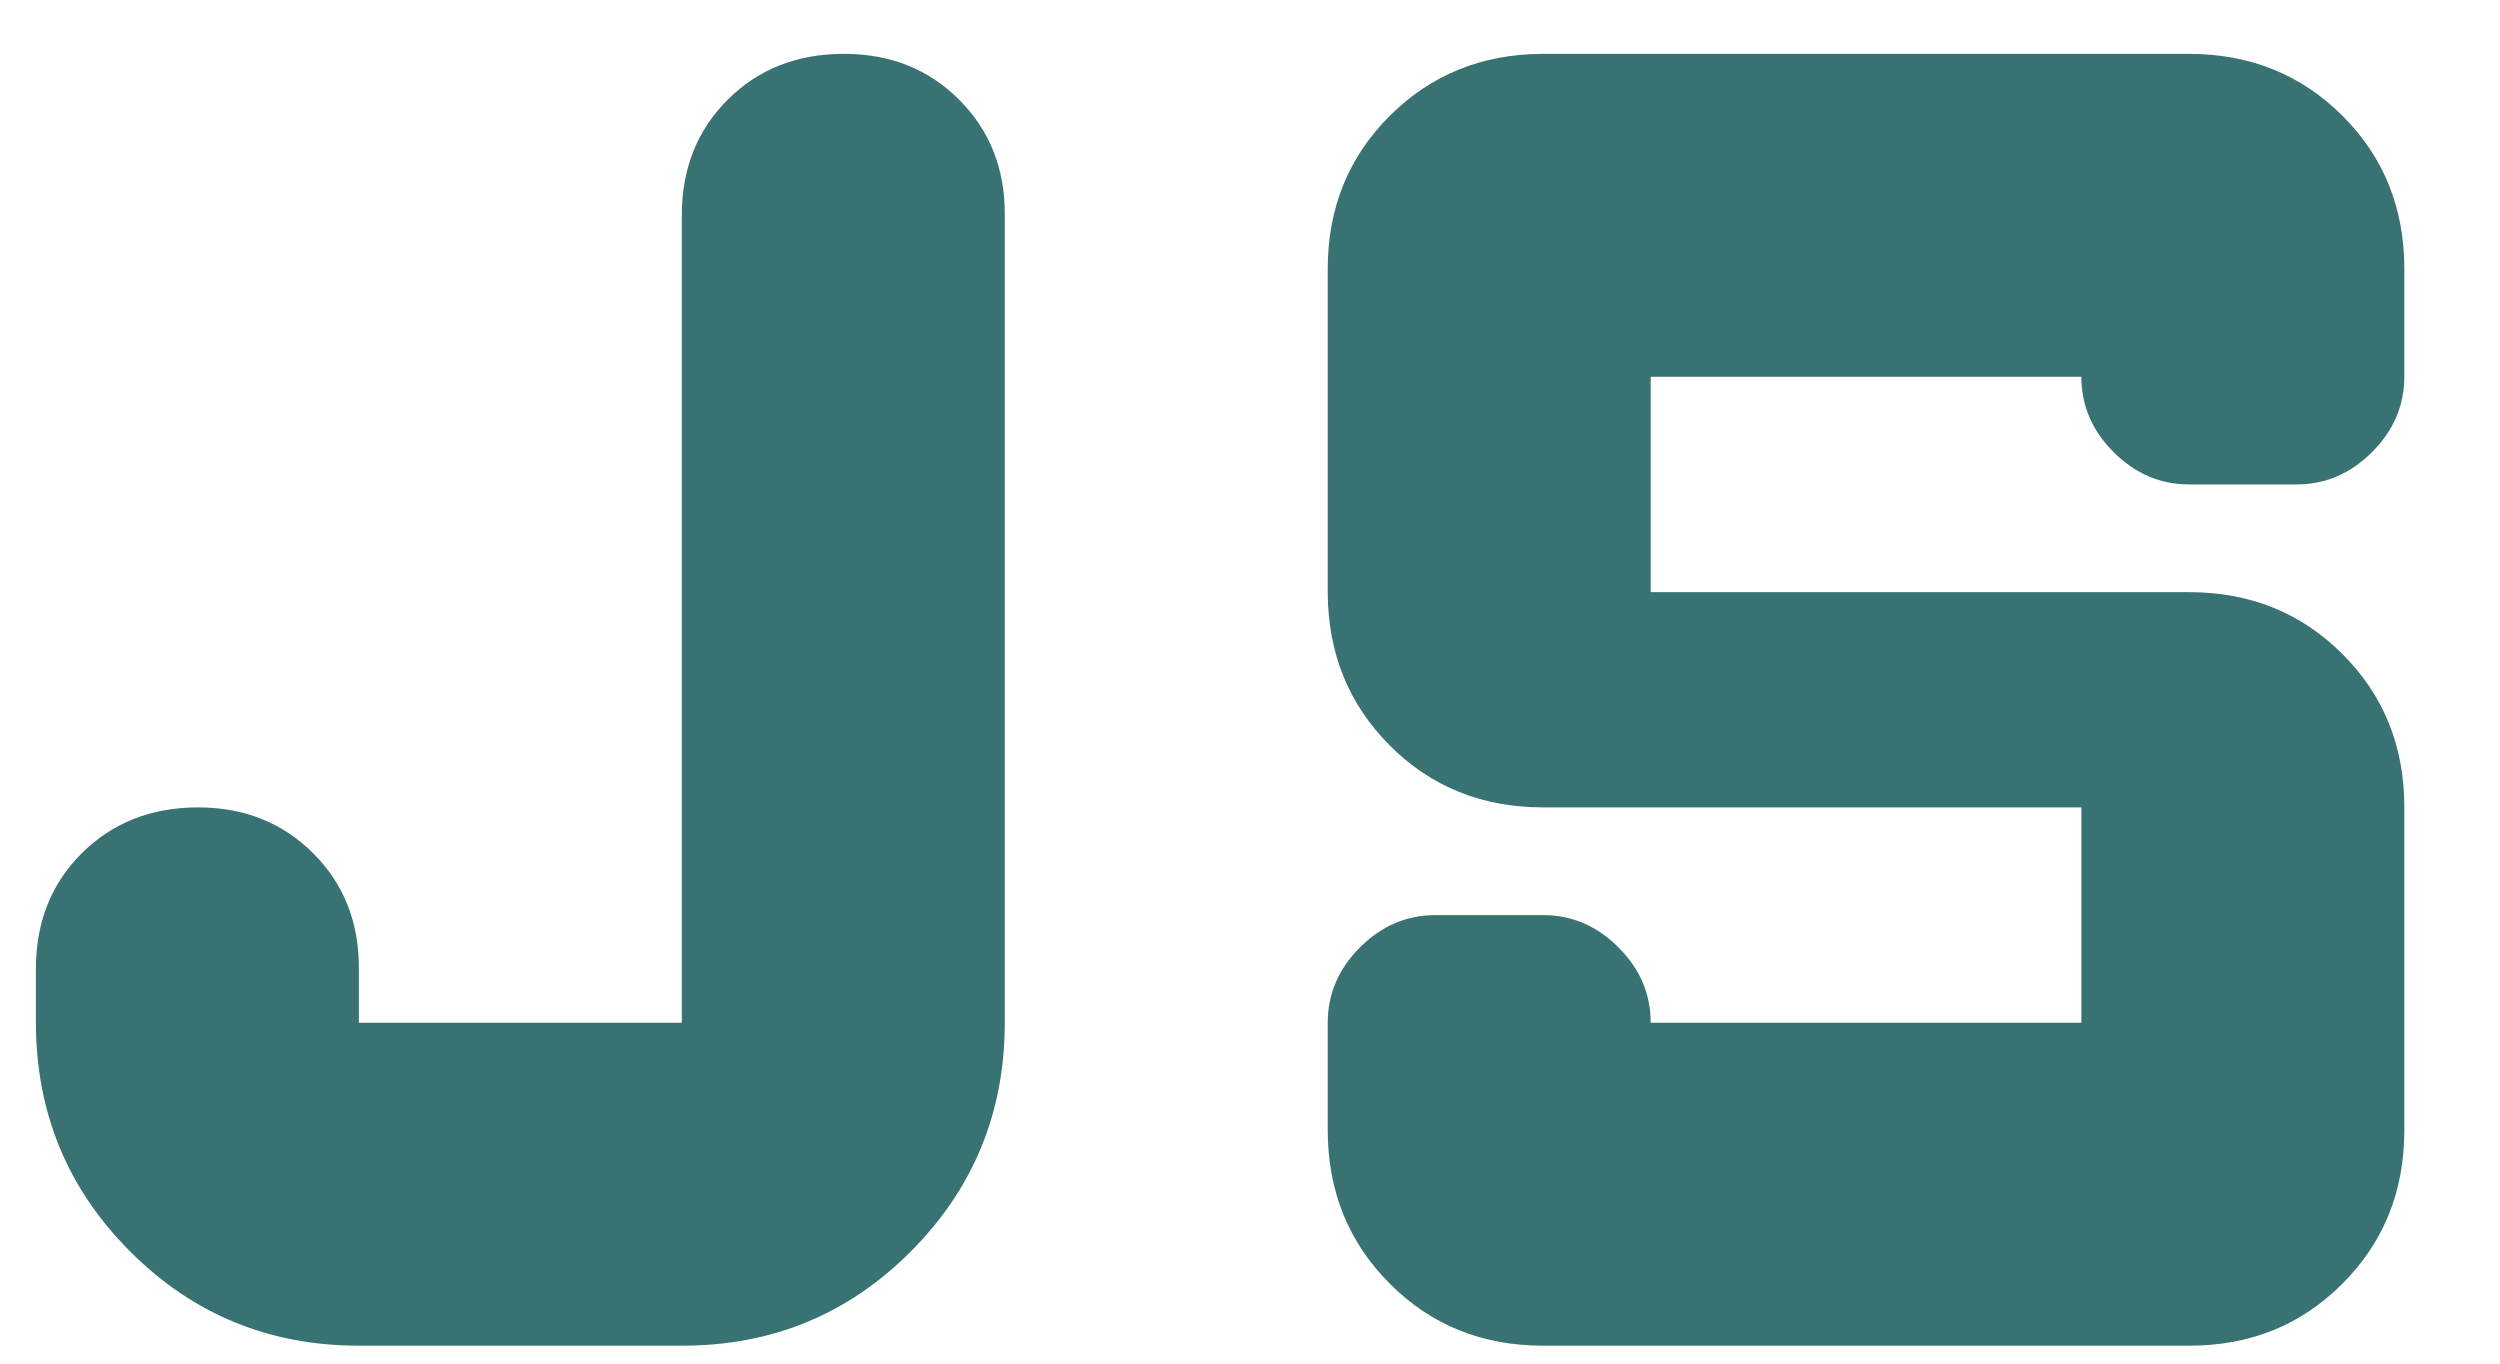 <svg width="22" height="12" viewBox="0 0 22 12" fill="none" xmlns="http://www.w3.org/2000/svg">
<g clip-path="url(#clip0_11_81)">
<path d="M3.158 11.842C2.368 11.842 1.698 11.566 1.146 11.014C0.594 10.462 0.317 9.791 0.316 9V8.526C0.316 8.116 0.45 7.777 0.719 7.509C0.988 7.241 1.328 7.107 1.737 7.105C2.146 7.104 2.486 7.239 2.756 7.509C3.027 7.779 3.16 8.118 3.158 8.526V9H6V1.895C6 1.484 6.135 1.145 6.404 0.877C6.673 0.609 7.012 0.475 7.421 0.474C7.83 0.472 8.17 0.607 8.44 0.877C8.711 1.148 8.845 1.487 8.842 1.895V9C8.842 9.789 8.566 10.461 8.014 11.014C7.462 11.567 6.791 11.843 6 11.842H3.158ZM13.579 11.842C13.042 11.842 12.592 11.66 12.23 11.296C11.867 10.933 11.685 10.483 11.684 9.947V9C11.684 8.747 11.779 8.526 11.968 8.337C12.158 8.147 12.379 8.053 12.632 8.053H13.579C13.832 8.053 14.053 8.147 14.242 8.337C14.432 8.526 14.526 8.747 14.526 9H18.316V7.105H13.579C13.042 7.105 12.592 6.923 12.23 6.56C11.867 6.196 11.685 5.746 11.684 5.211V2.368C11.684 1.832 11.866 1.382 12.23 1.019C12.594 0.657 13.043 0.475 13.579 0.474H19.263C19.8 0.474 20.25 0.656 20.614 1.019C20.978 1.383 21.159 1.833 21.158 2.368V3.316C21.158 3.568 21.063 3.789 20.874 3.979C20.684 4.168 20.463 4.263 20.21 4.263H19.263C19.011 4.263 18.79 4.168 18.6 3.979C18.41 3.789 18.316 3.568 18.316 3.316H14.526V5.211H19.263C19.8 5.211 20.25 5.392 20.614 5.756C20.978 6.12 21.159 6.57 21.158 7.105V9.947C21.158 10.484 20.976 10.934 20.612 11.298C20.248 11.662 19.799 11.843 19.263 11.842H13.579Z" fill="#397272"/>
</g>
<defs>
<clipPath id="clip0_11_81">
<rect width="21.474" height="12" fill="white"/>
</clipPath>
</defs>
</svg>
